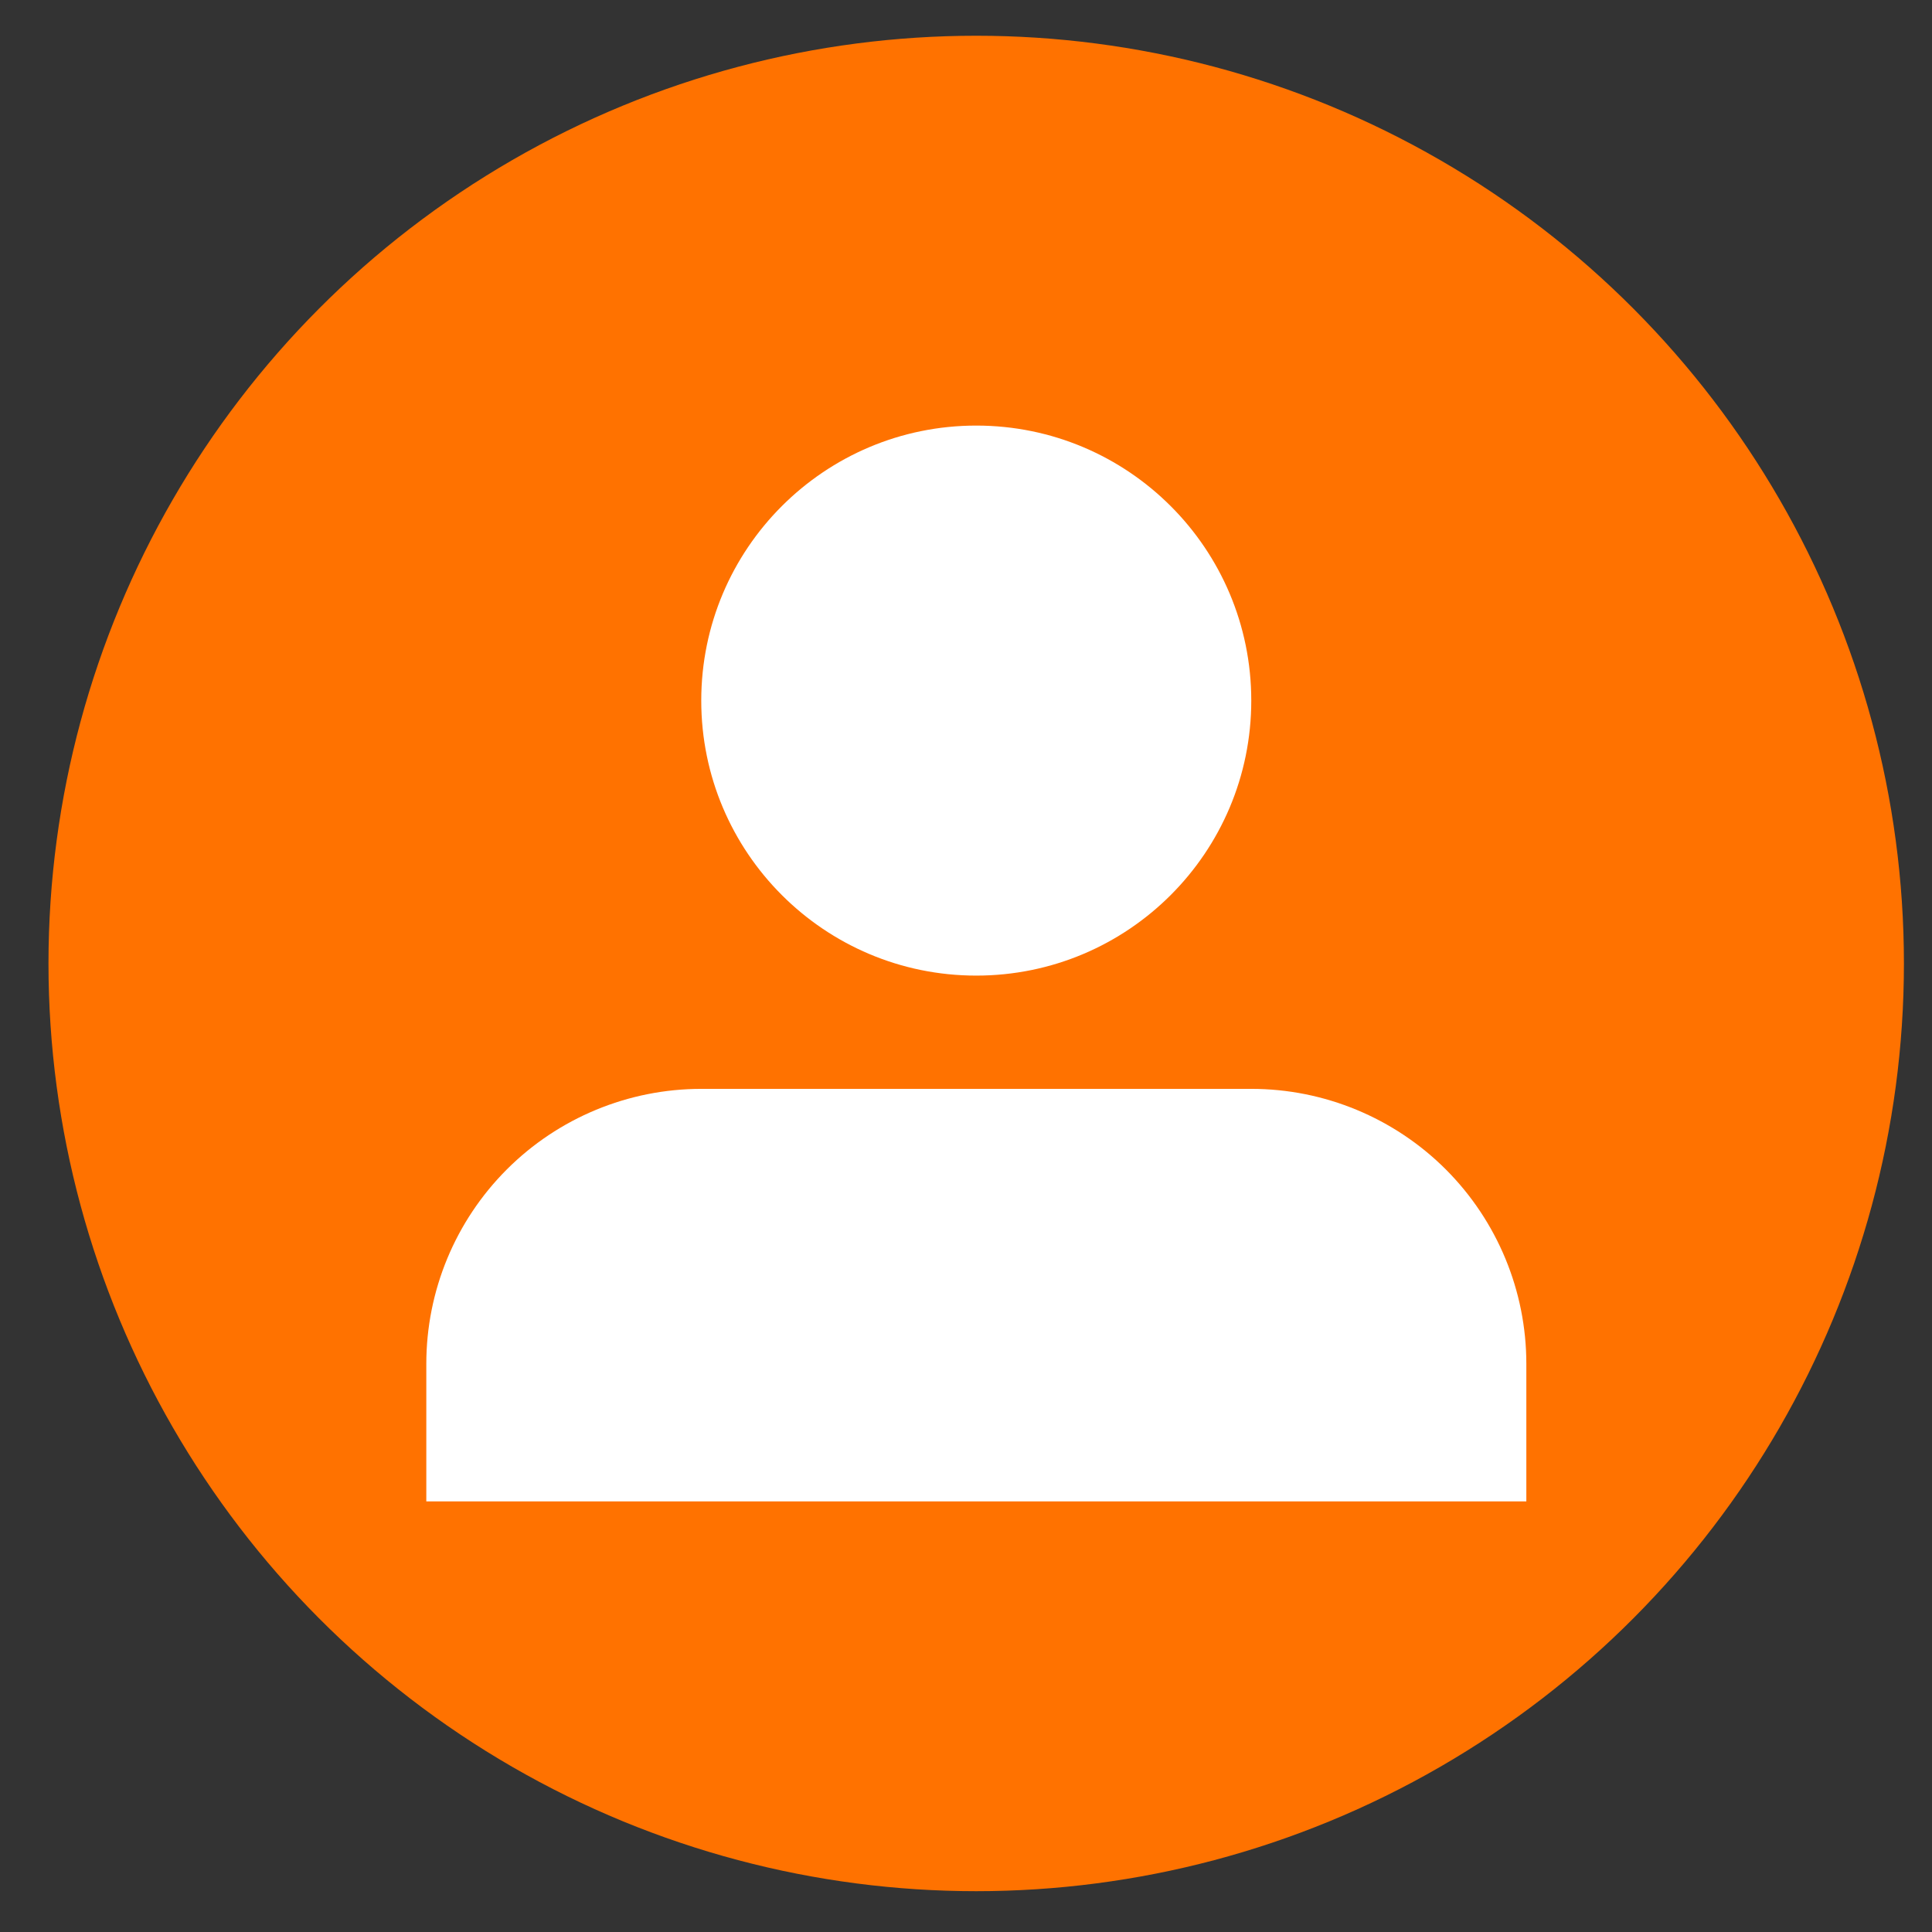 <svg width="32" height="32" viewBox="0 0 32 32" fill="none" xmlns="http://www.w3.org/2000/svg">
<rect x="0" y="0" width="32" height="32" fill="#333333" stroke="none"/>
<circle cx="16.169" cy="15.958" r="15.366" fill="#FF7200"/>
<path d="M25.281 24.868V22.59C25.281 21.382 24.801 20.224 23.947 19.369C23.092 18.515 21.934 18.035 20.726 18.035H11.616C10.408 18.035 9.249 18.515 8.395 19.369C7.54 20.224 7.061 21.382 7.061 22.59V24.868" fill="white"/>
<path d="M16.17 16.159C18.686 16.159 20.725 14.119 20.725 11.604C20.725 9.088 18.686 7.049 16.17 7.049C13.655 7.049 11.615 9.088 11.615 11.604C11.615 14.119 13.655 16.159 16.17 16.159Z" fill="white"/>
</svg>
